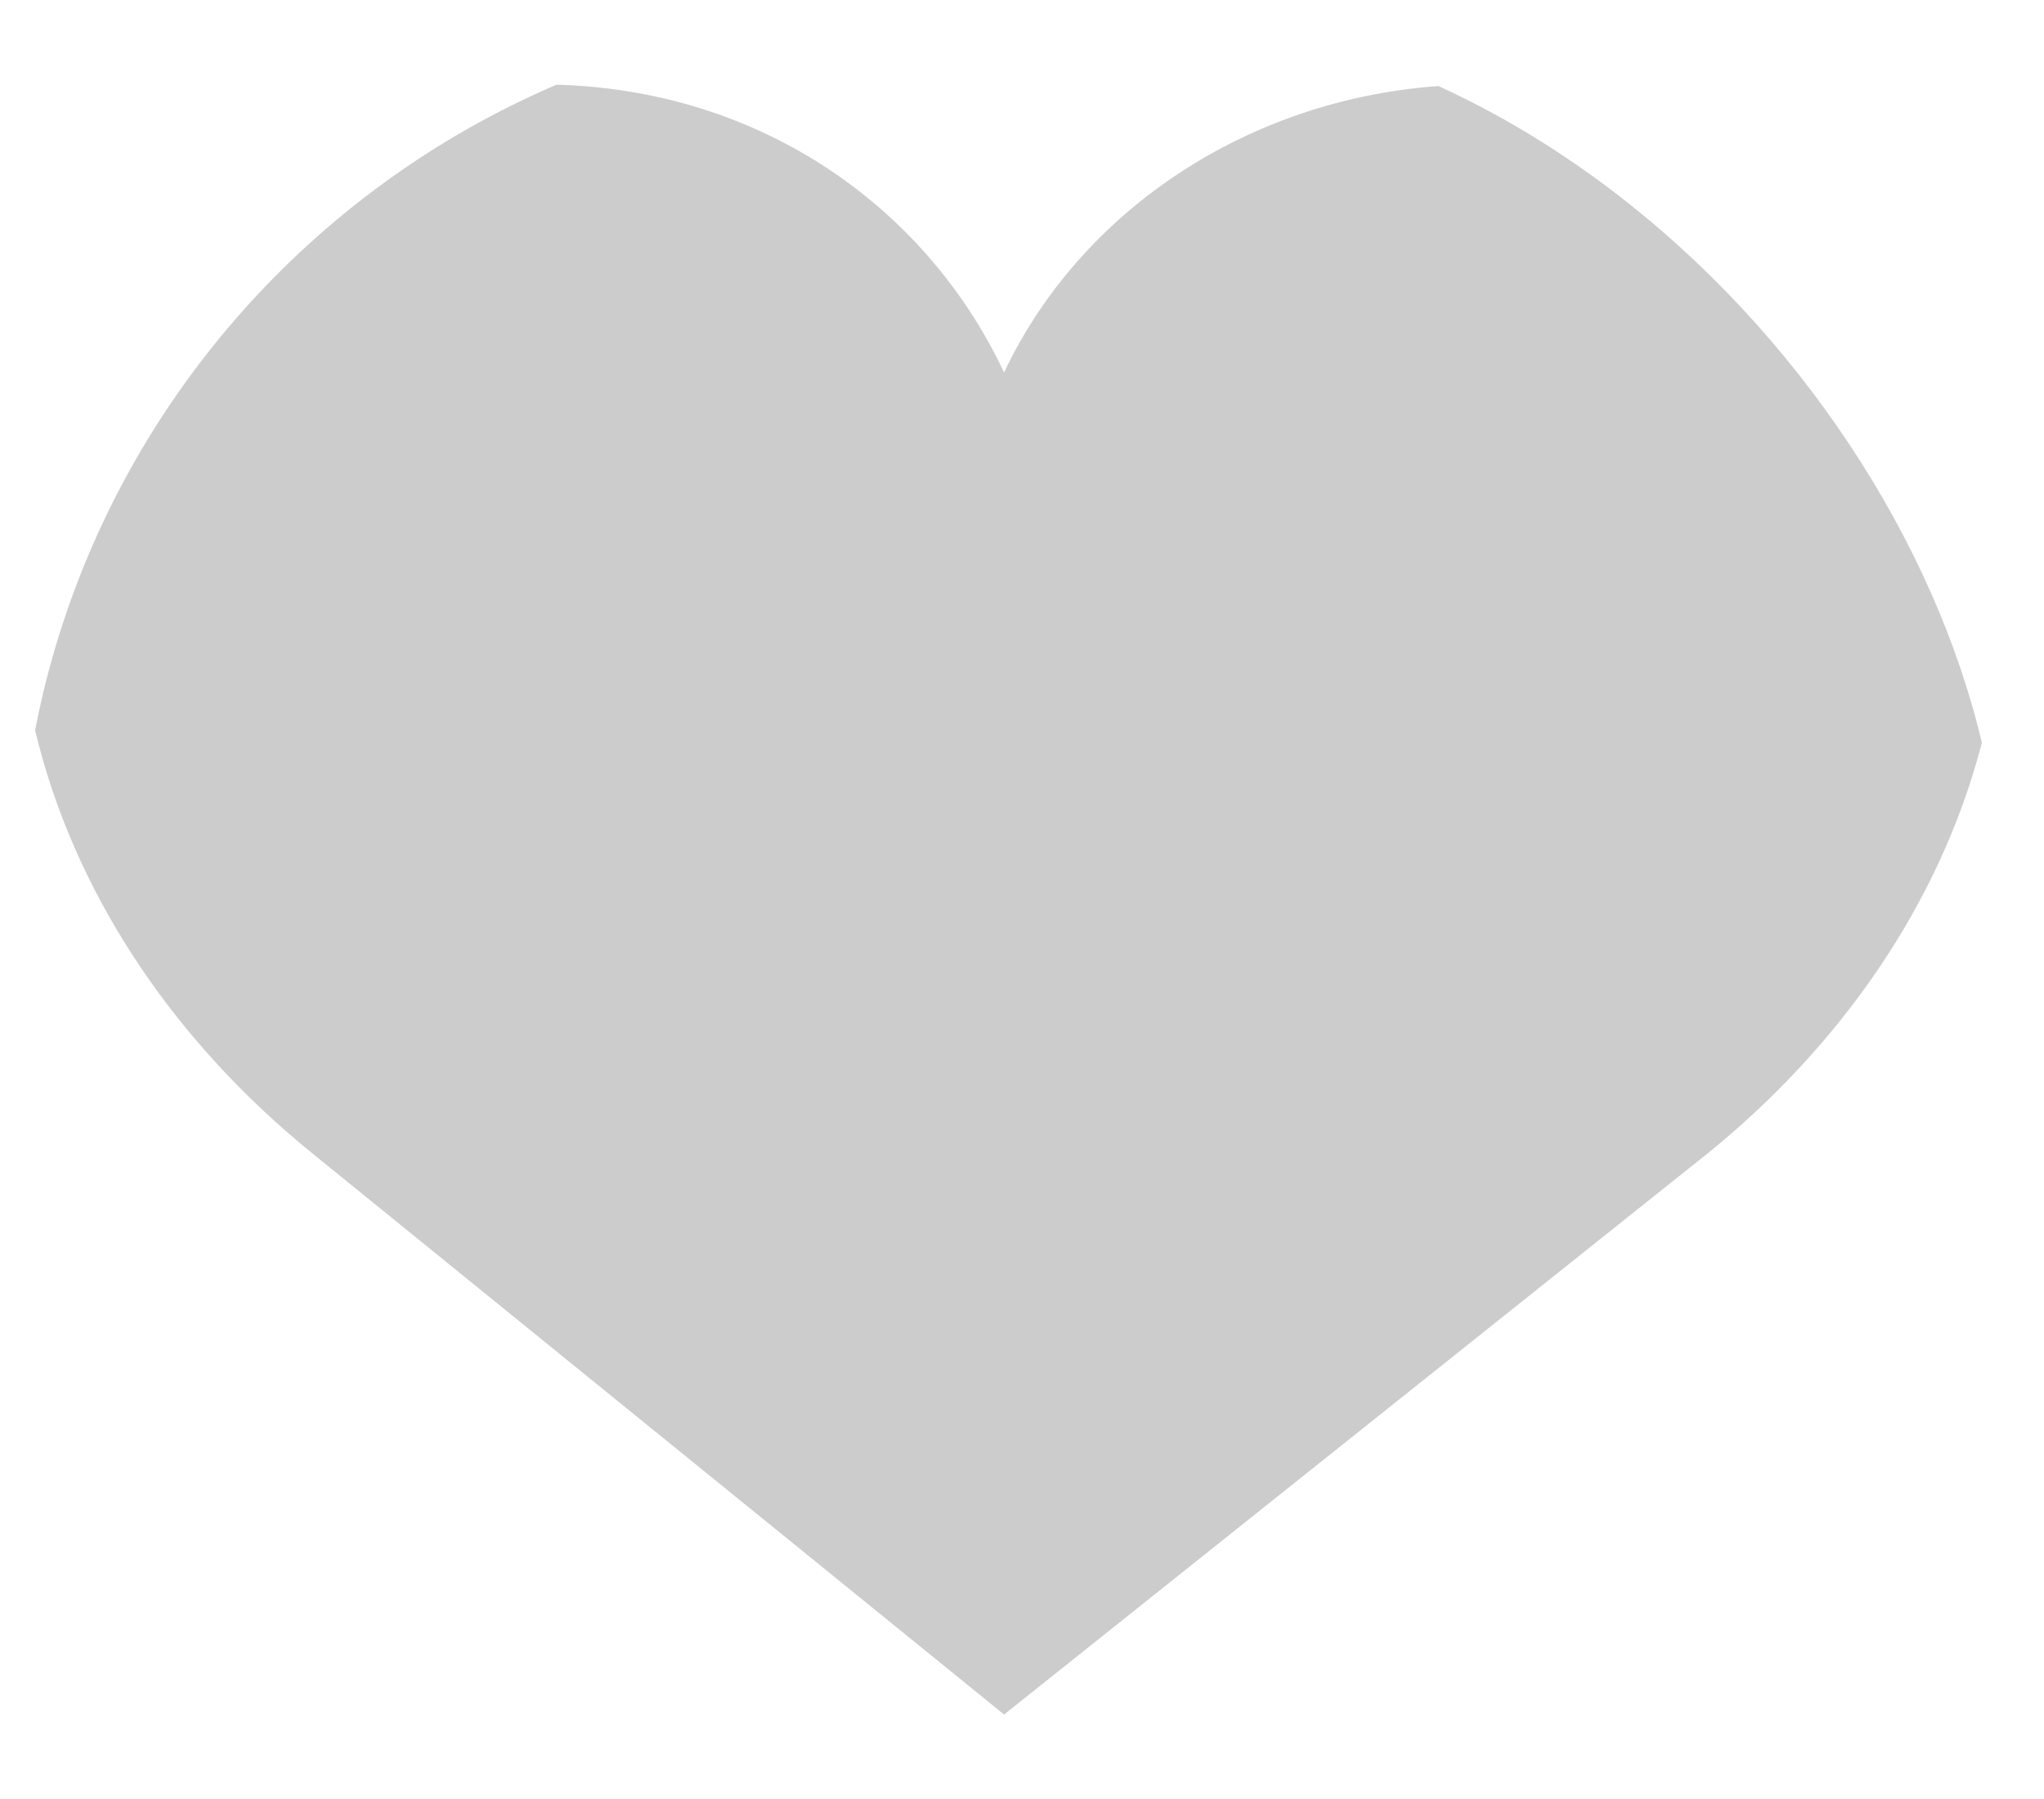 <svg width="25" height="22" viewBox="0 0 25 22" fill="none" xmlns="http://www.w3.org/2000/svg">
<g clip-path="url(#clip0_856_667)">
<path d="M12.281 4.555C13.259 2.482 15.495 1.034 18.094 1.034C21.596 1.034 24.119 3.711 24.436 6.903C24.436 6.903 24.607 7.695 24.23 9.121C23.717 11.063 22.511 12.789 20.886 14.105L12.281 20.967L3.821 14.105C2.196 12.789 0.99 11.062 0.477 9.12C0.1 7.694 0.271 6.902 0.271 6.902C0.588 3.711 3.11 1.033 6.613 1.033C9.213 1.033 11.303 2.482 12.281 4.555Z" fill="#CCCCCC"/>
</g>
<defs>
<clipPath id="clip0_856_667">
<rect x="0.232" y="0.167" width="24.242" height="21.667" rx="10.833" fill="white"/>
</clipPath>
</defs>
</svg>
